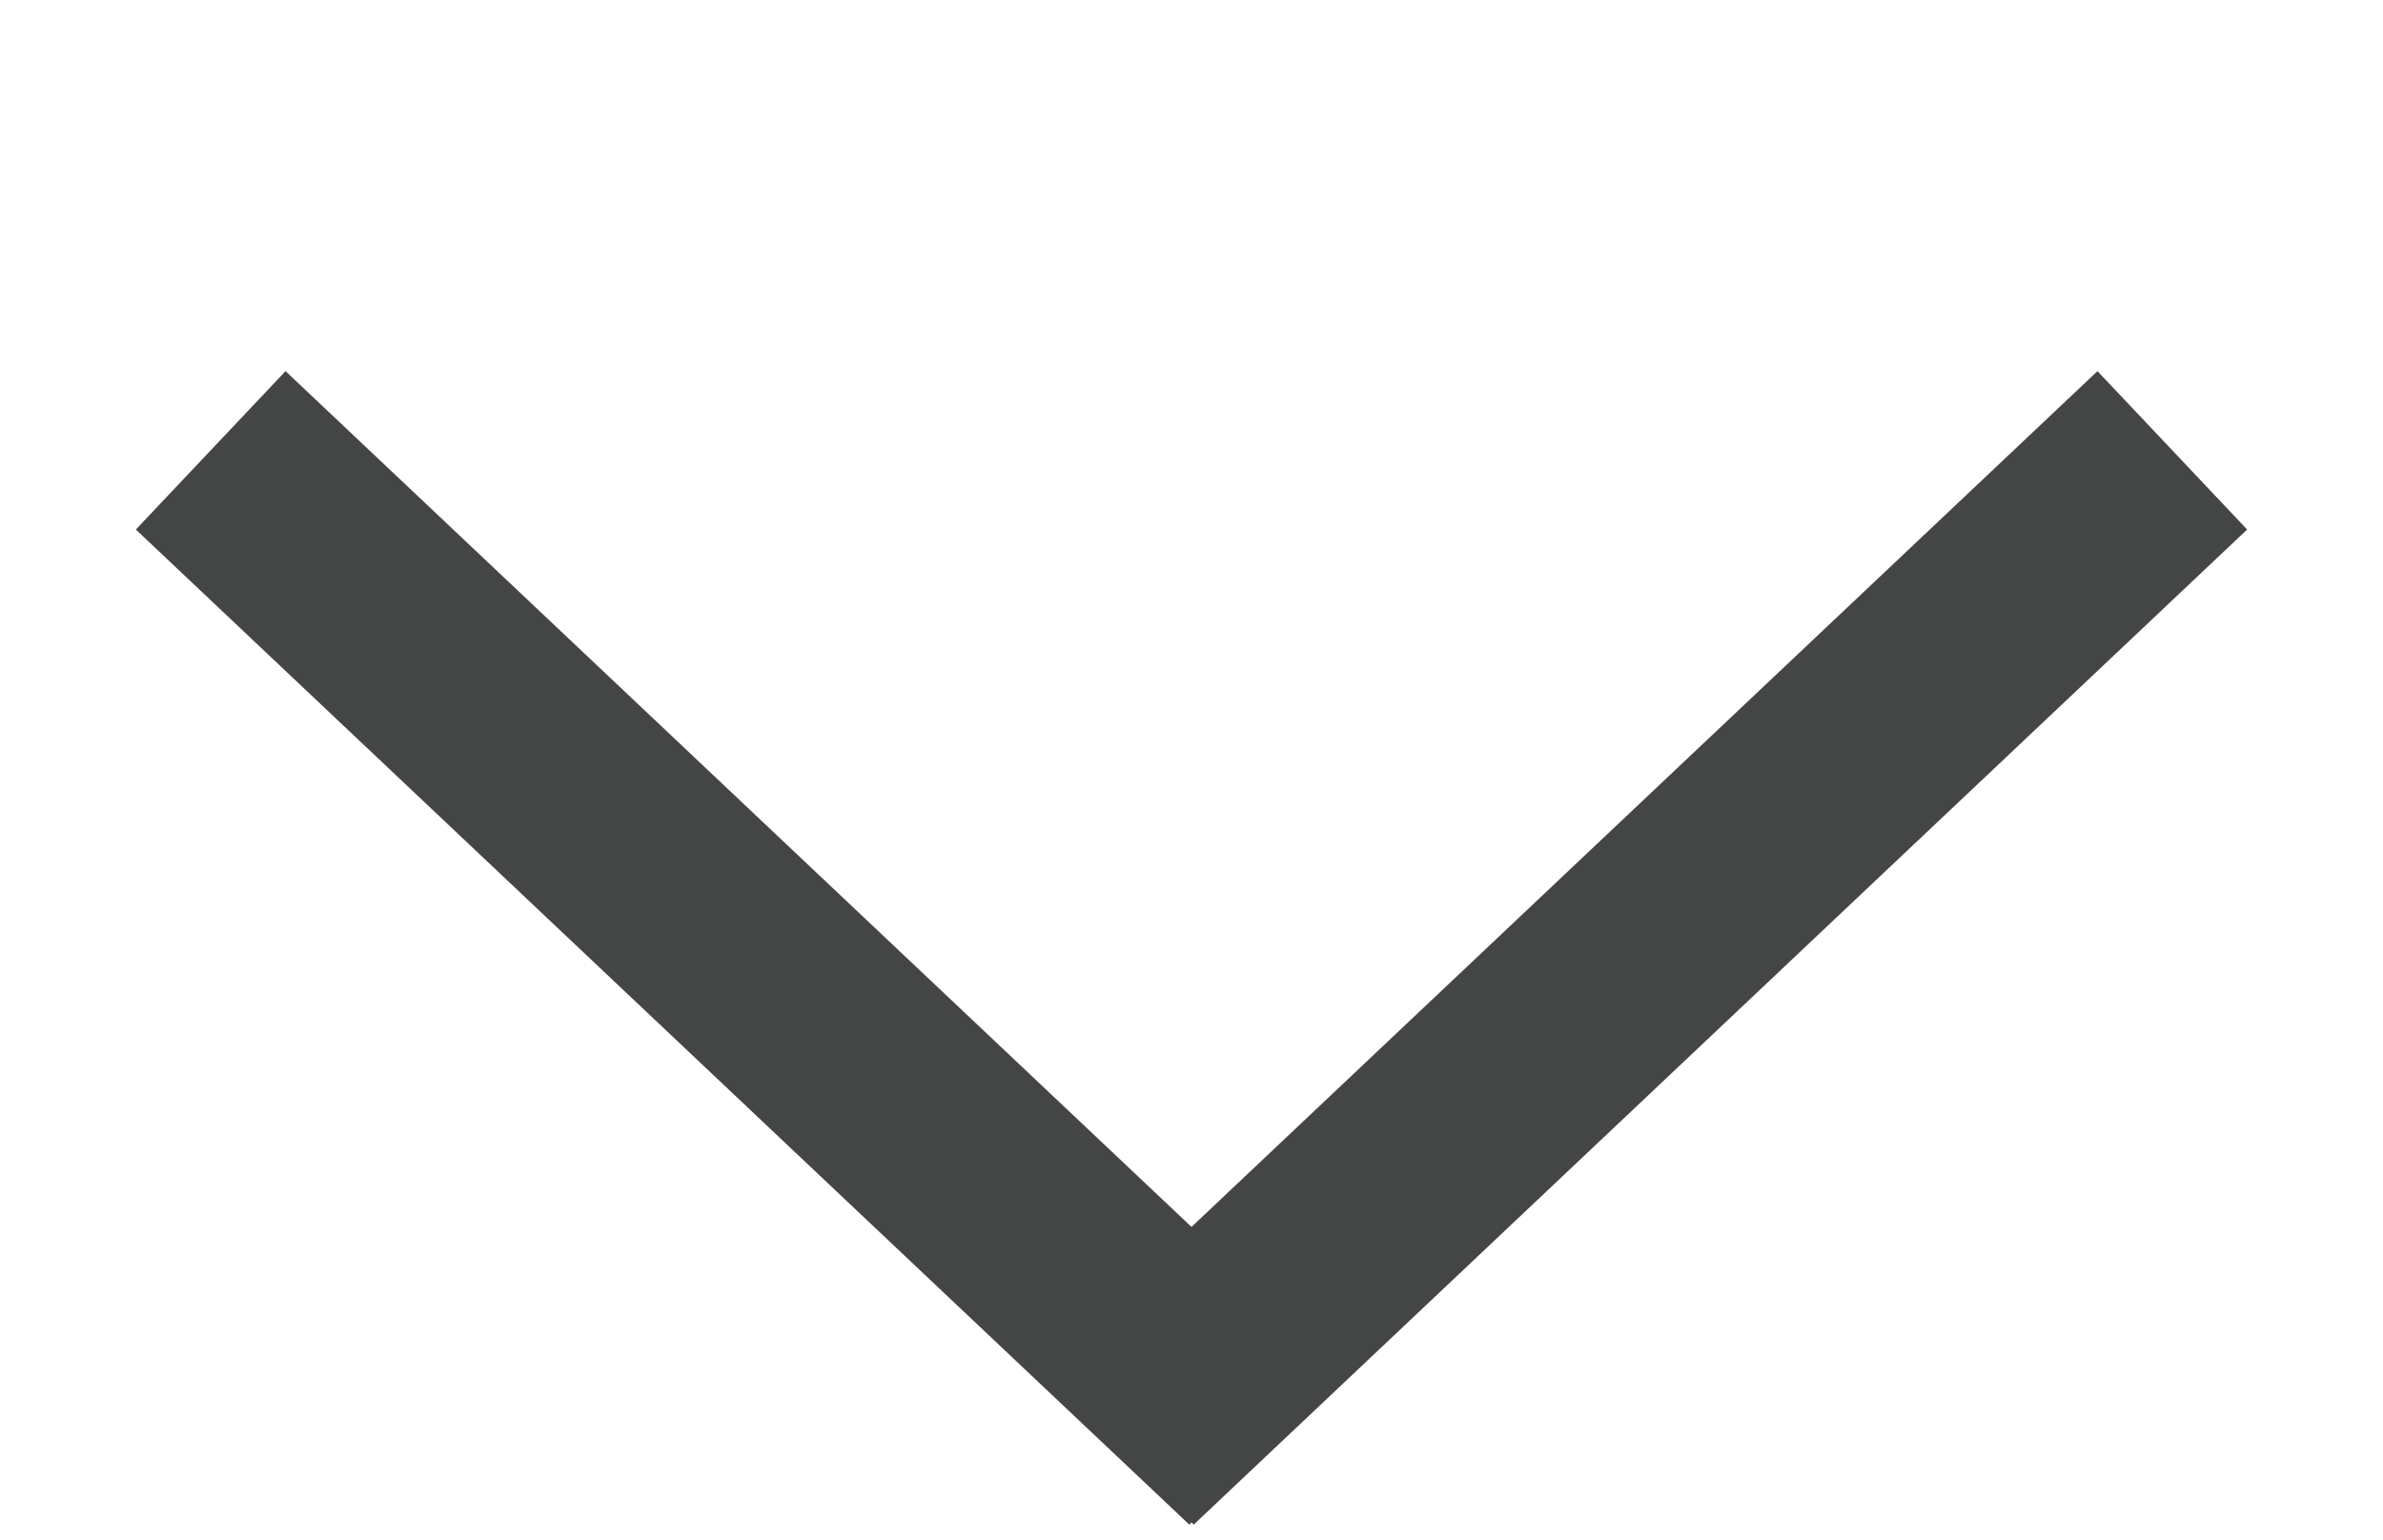 <?xml version="1.0" encoding="utf-8"?>
<!-- Generator: Adobe Illustrator 25.2.1, SVG Export Plug-In . SVG Version: 6.00 Build 0)  -->
<svg version="1.1" id="Layer_1" xmlns="http://www.w3.org/2000/svg" xmlns:xlink="http://www.w3.org/1999/xlink" x="0px" y="0px"
	 viewBox="0 0 32.8 21.2" style="enable-background:new 0 0 32.8 21.2;" xml:space="preserve">
<style type="text/css">
	.st0{fill:none;stroke:#444545;stroke-width:3;stroke-miterlimit:10;}
</style>
<g>
	<line class="st0" x1="29.9" y1="6.2" x2="15.4" y2="19.9"/>
	<line class="st0" x1="2.9" y1="6.2" x2="17.4" y2="19.9"/>
</g>
</svg>
